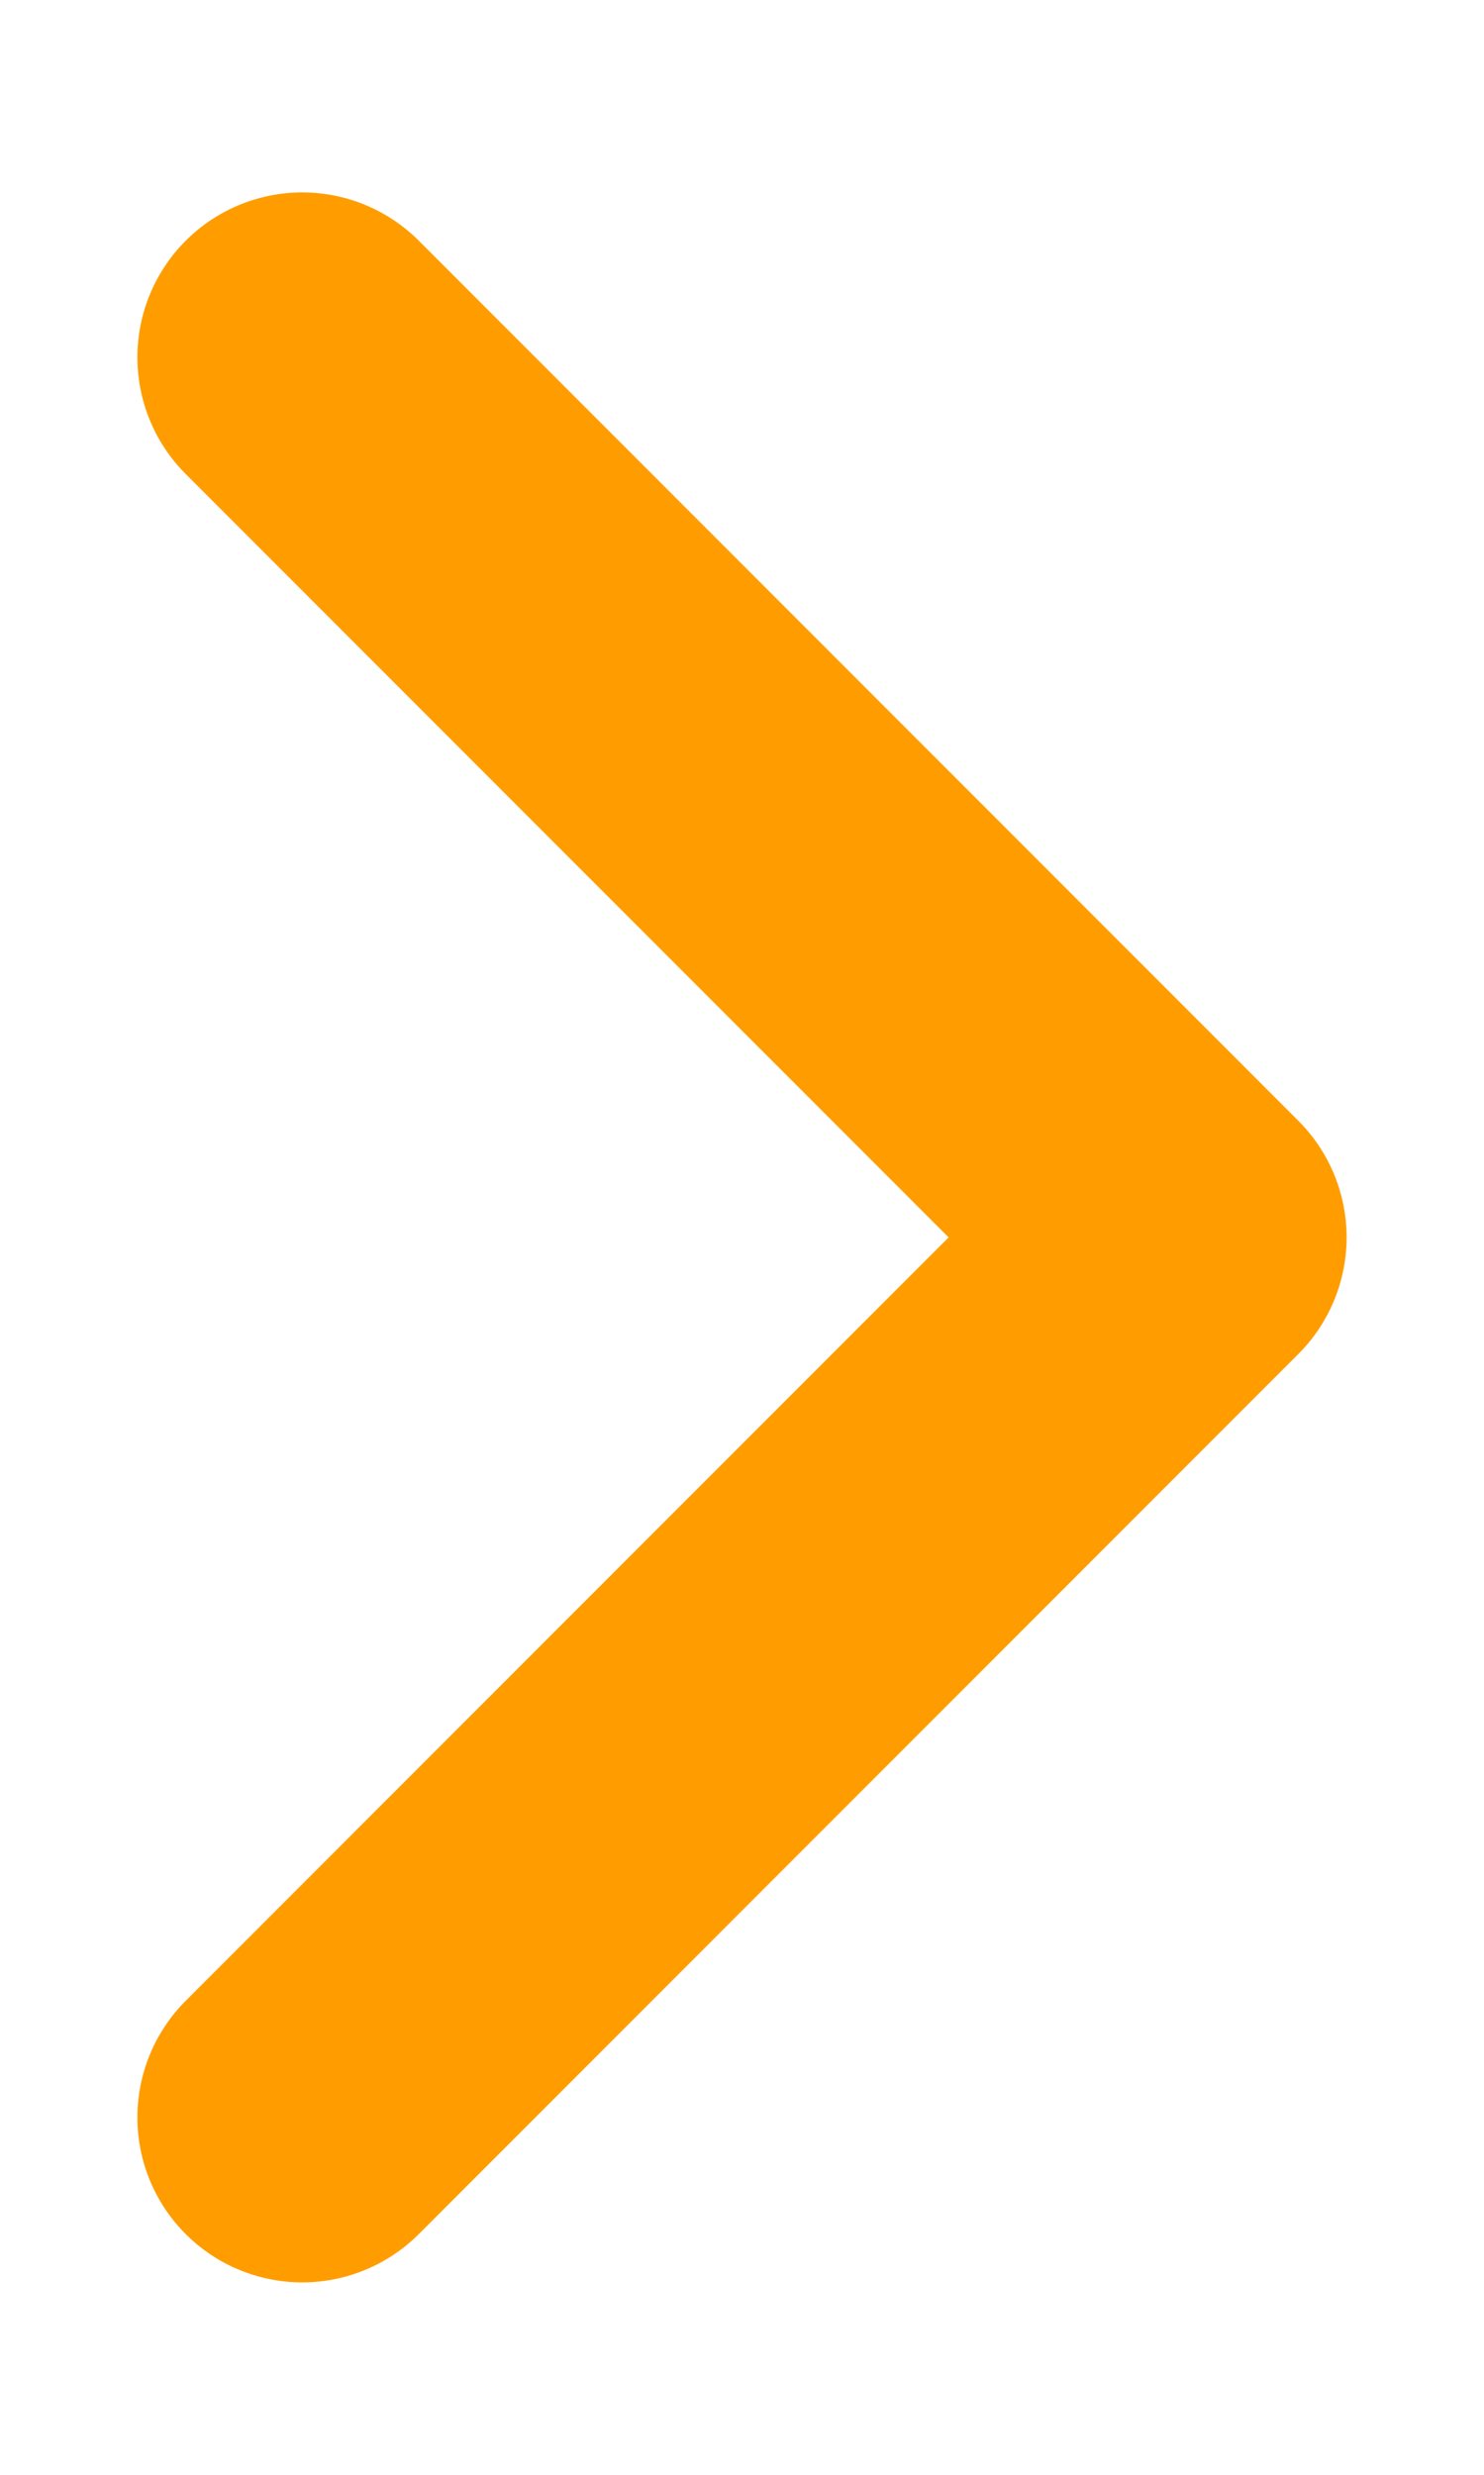 <svg width="6" height="10" viewBox="0 0 6 10" fill="none" xmlns="http://www.w3.org/2000/svg">
<path d="M1.222 8.556L4.778 5L1.222 1.444" stroke="#FF9D00" stroke-width="1.333" stroke-linecap="round" stroke-linejoin="round"/>
</svg>
